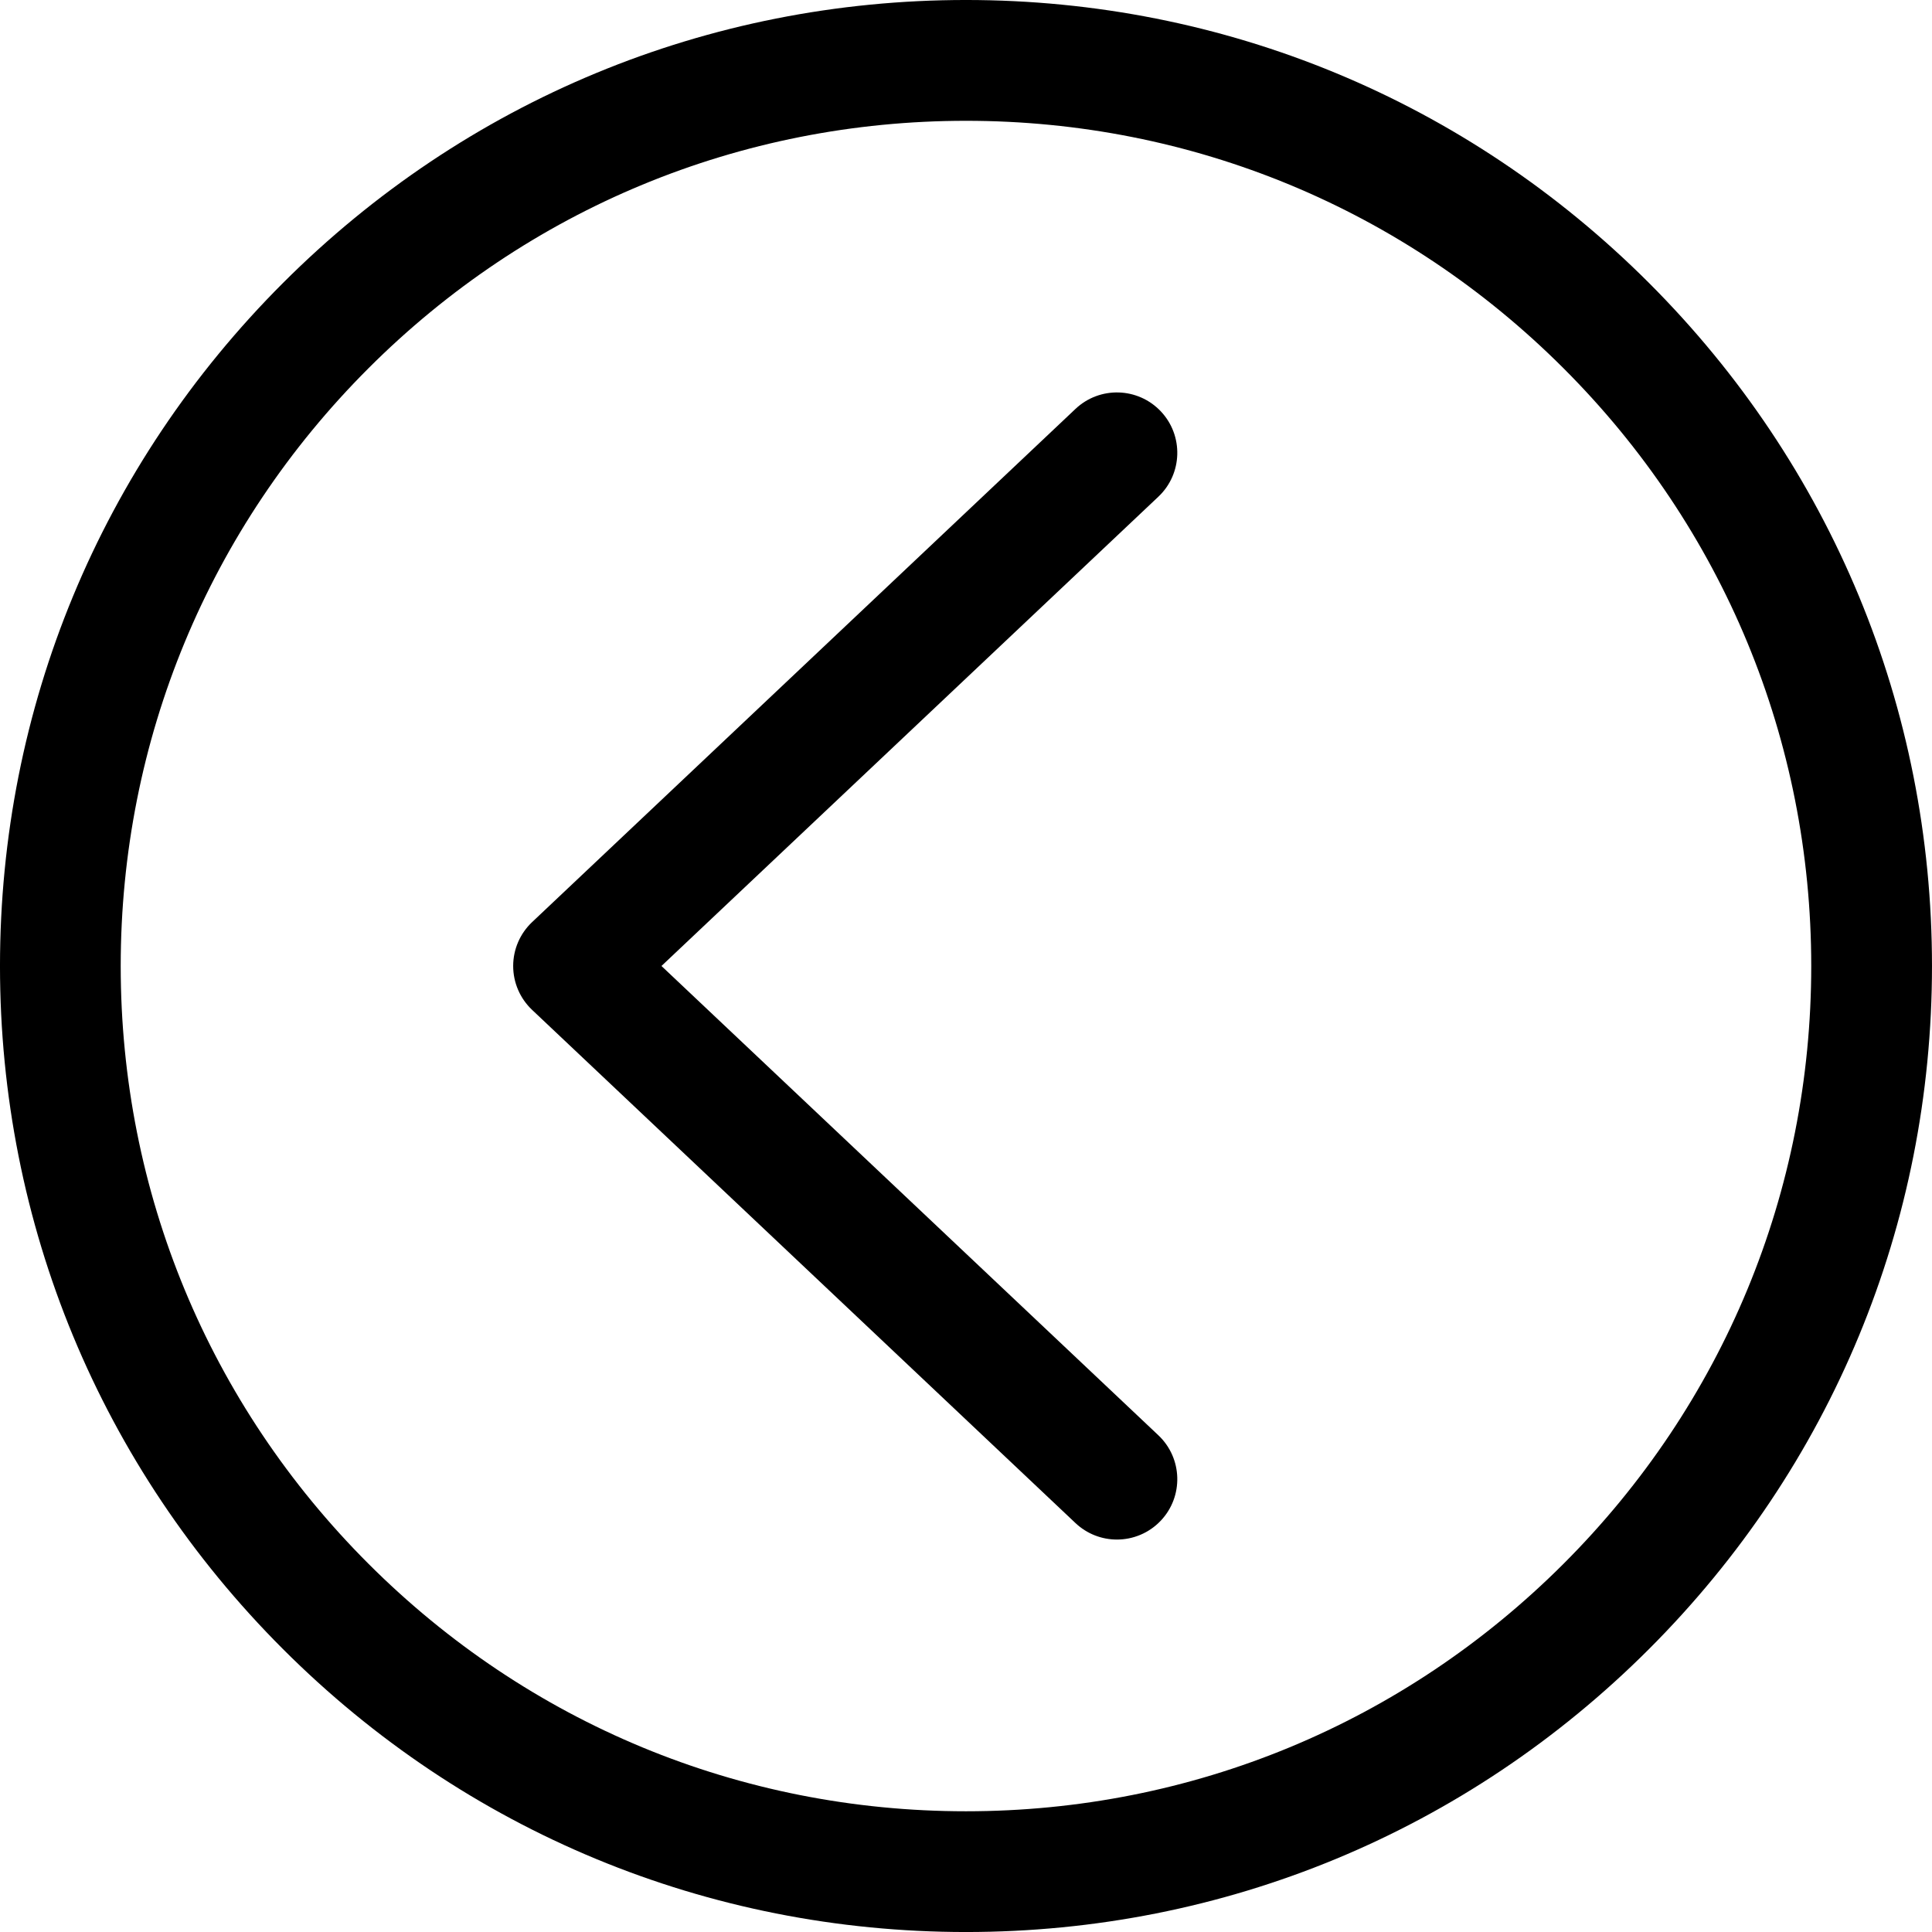 <?xml version="1.0" encoding="UTF-8" standalone="no"?>
<!-- Created with Inkscape (http://www.inkscape.org/) -->

<svg
   xmlns:dc="http://purl.org/dc/elements/1.1/"
   xmlns:cc="http://creativecommons.org/ns#"
   xmlns:rdf="http://www.w3.org/1999/02/22-rdf-syntax-ns#"
   xmlns:svg="http://www.w3.org/2000/svg"
   xmlns="http://www.w3.org/2000/svg"
   xmlns:sodipodi="http://sodipodi.sourceforge.net/DTD/sodipodi-0.dtd"
   xmlns:inkscape="http://www.inkscape.org/namespaces/inkscape"
   width="48px"
   height="48px"
   id="svg3000"
   version="1.1"
   inkscape:version="0.48.4 r9939"
   sodipodi:docname="banner-next.svg">
  <defs
     id="defs3002" />
  <sodipodi:namedview
     id="base"
     pagecolor="#ffffff"
     bordercolor="#666666"
     borderopacity="1.0"
     inkscape:pageopacity="0.0"
     inkscape:pageshadow="2"
     inkscape:zoom="2.4748737"
     inkscape:cx="47.766688"
     inkscape:cy="21.418718"
     inkscape:current-layer="layer1"
     showgrid="true"
     inkscape:grid-bbox="true"
     inkscape:document-units="px"
     inkscape:window-width="1224"
     inkscape:window-height="900"
     inkscape:window-x="1730"
     inkscape:window-y="50"
     inkscape:window-maximized="0" />
  <g
     id="layer1"
     inkscape:label="Layer 1"
     inkscape:groupmode="layer">
    <g
       id="g3017"
       transform="matrix(-0.75,0,0,0.75,44.357,-0.964)">
      <path
         style="fill:#000000"
         id="path3"
         d="m 23.516,14.831 c -0.803,-0.758 -2.068,-0.722 -2.827,0.081 -0.758,0.803 -0.722,2.069 0.081,2.827 l 16.461,15.546 -16.461,15.546 c -0.803,0.759 -0.839,2.024 -0.081,2.827 0.394,0.417 0.924,0.627 1.455,0.627 0.492,0 0.986,-0.182 1.372,-0.546 l 18,-17 c 0.4,-0.378 0.627,-0.904 0.627,-1.454 0,-0.55 -0.227,-1.076 -0.627,-1.454 l -18,-17 z"
         inkscape:connector-curvature="0" />
      <path
         style="fill:#000000"
         id="path5"
         d="m 27.143,1.285 c -8.547,0 -16.582,3.329 -22.625,9.373 -6.045,6.044 -9.375,14.08 -9.375,22.627 0,8.548 3.33,16.583 9.374,22.627 6.044,6.044 14.079,9.374 22.626,9.374 8.547,0 16.583,-3.329 22.626,-9.373 6.045,-6.044 9.374,-14.08 9.374,-22.627 0,-8.547 -3.329,-16.583 -9.374,-22.626 -6.044,-6.045 -14.079,-9.375 -22.626,-9.375 z m 19.797,51.799 c -5.288,5.289 -12.318,8.202 -19.797,8.202 -7.479,0 -14.509,-2.913 -19.798,-8.202 -5.289,-5.288 -8.202,-12.319 -8.202,-19.798 0,-7.478 2.913,-14.51 8.203,-19.798 C 12.634,8.199 19.664,5.287 27.143,5.287 c 7.479,0 14.509,2.912 19.798,8.202 5.289,5.288 8.203,12.32 8.203,19.798 0,7.477 -2.914,14.508 -8.204,19.797 z"
         inkscape:connector-curvature="0" />
    </g>
  </g>
</svg>
